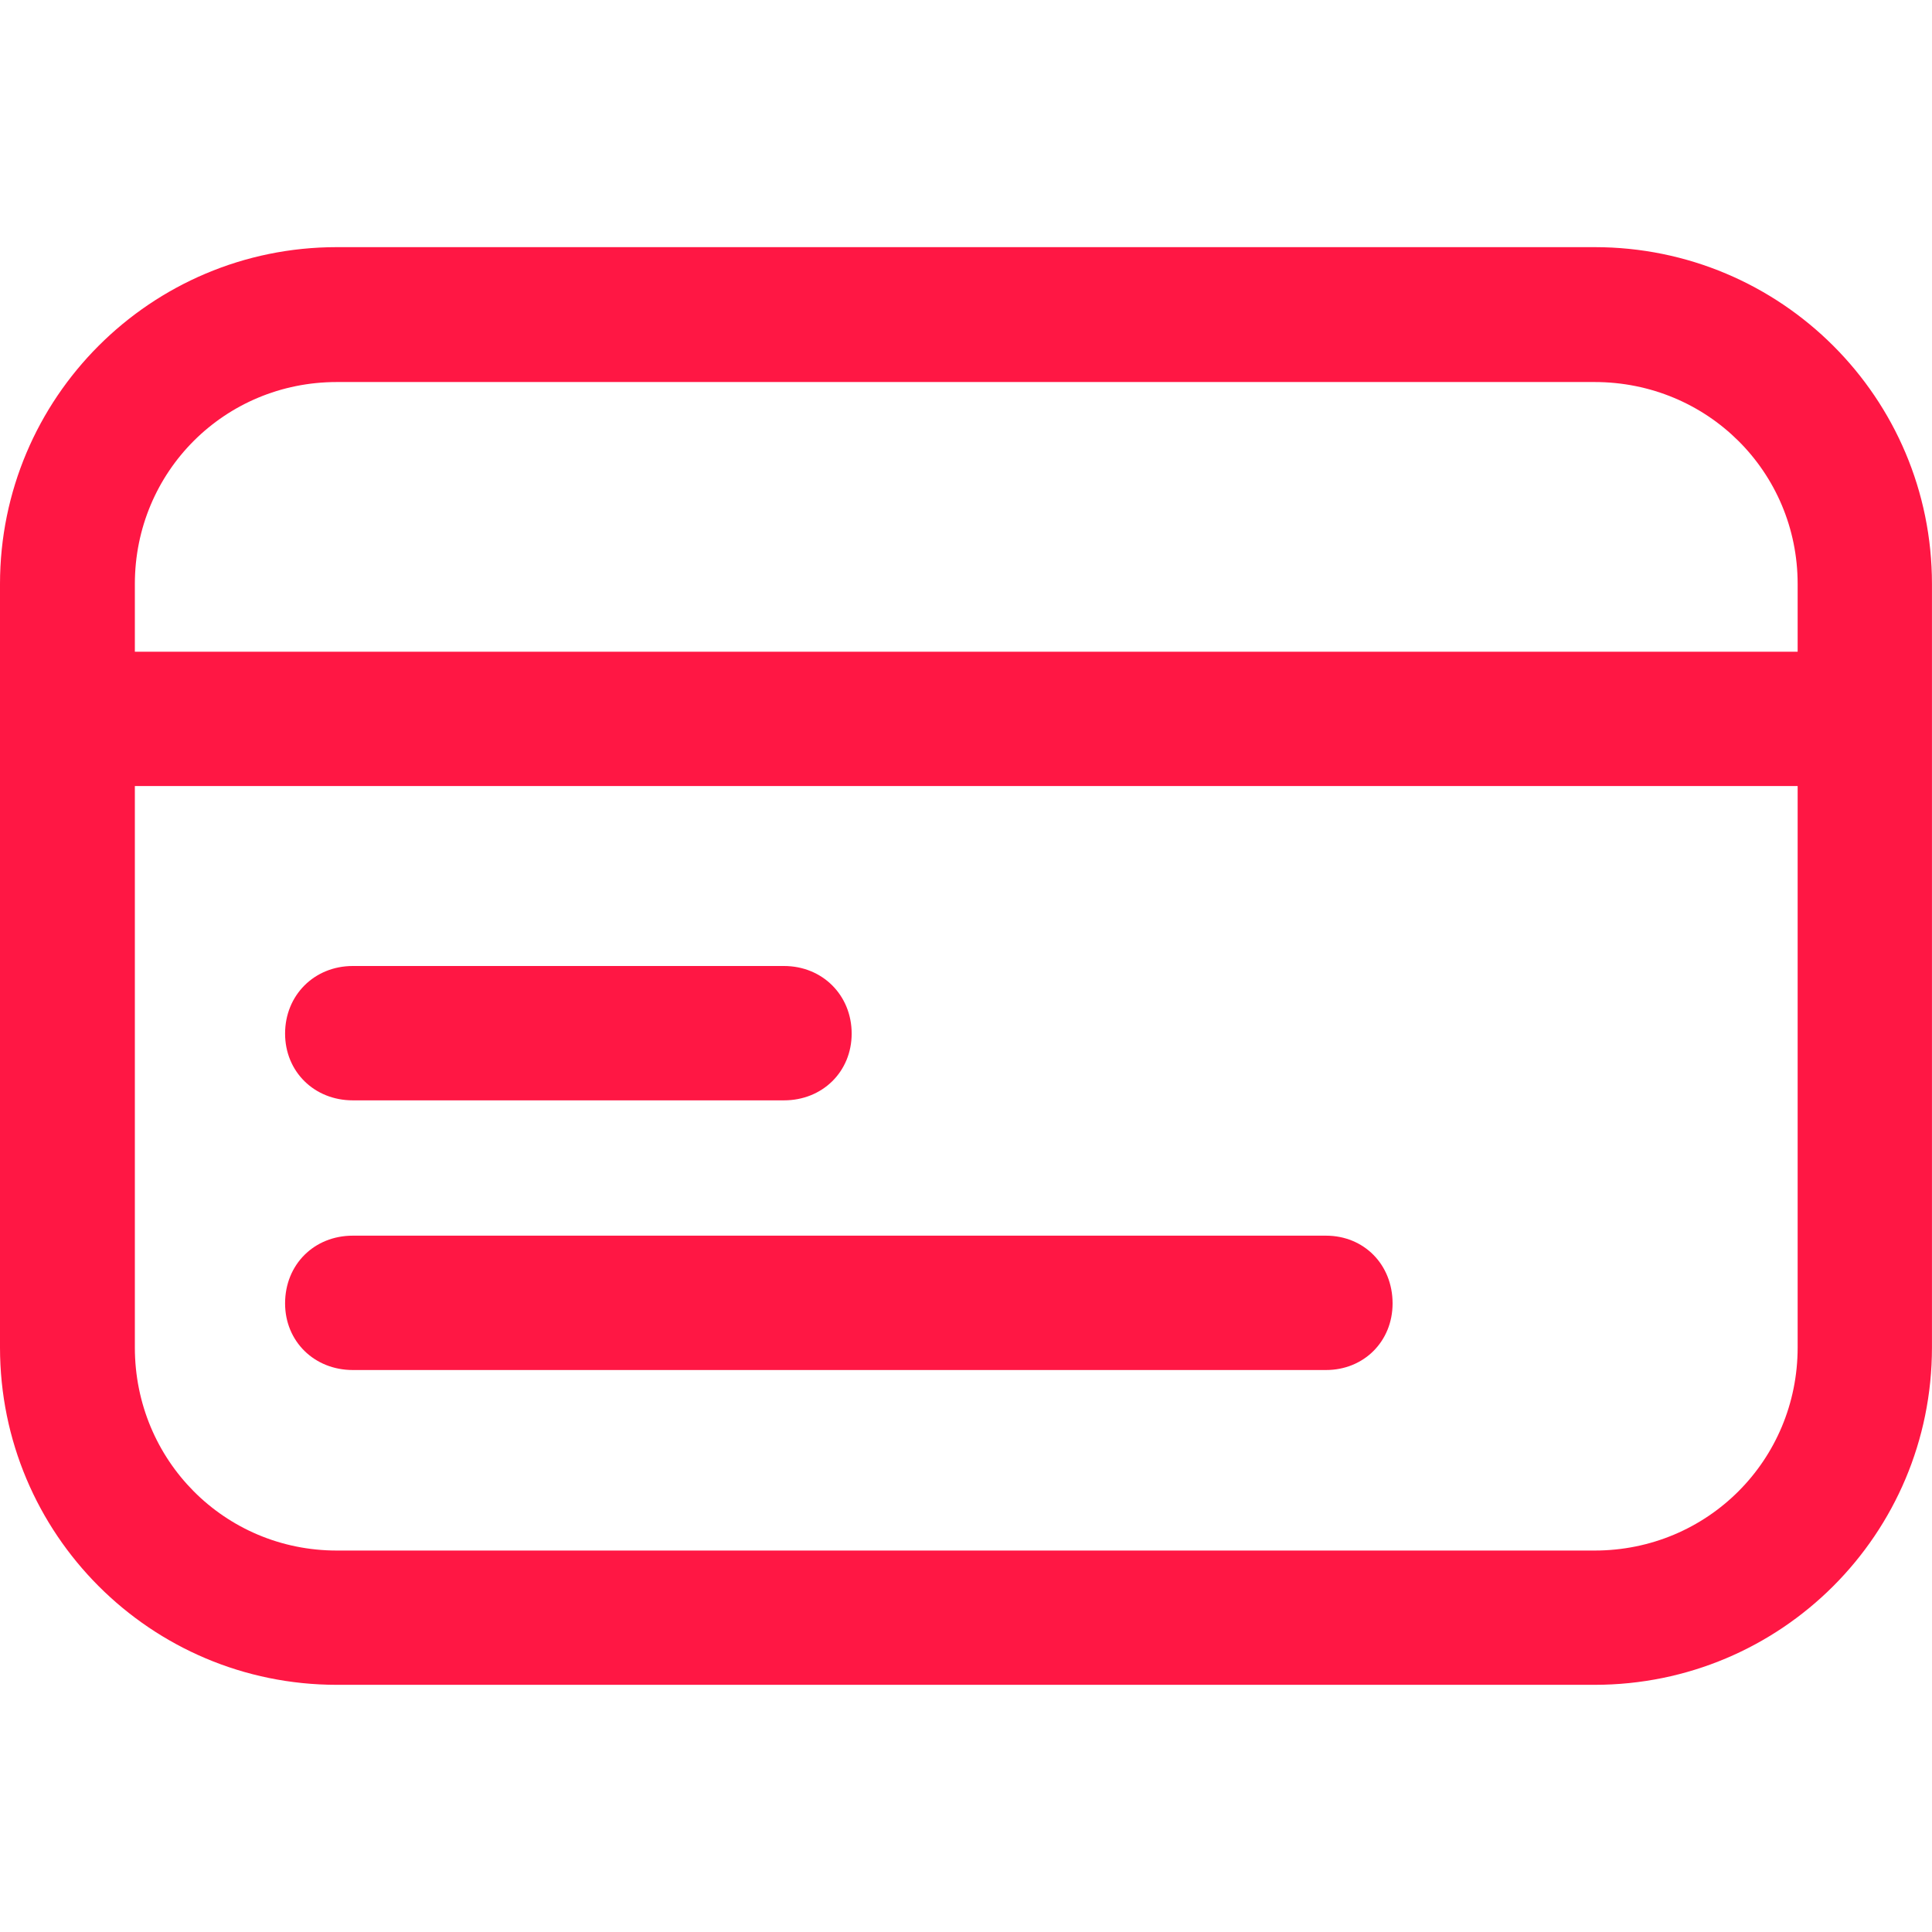 <?xml version="1.0" encoding="UTF-8"?>
<svg width="50px" height="50px" viewBox="0 0 50 50" version="1.1" xmlns="http://www.w3.org/2000/svg" xmlns:xlink="http://www.w3.org/1999/xlink">
    <!-- Generator: Sketch 48.2 (47327) - http://www.bohemiancoding.com/sketch -->
    <title>Artboard 5</title>
    <desc>Created with Sketch.</desc>
    <defs></defs>
    <g id="Symbols" stroke="none" stroke-width="1" fill="none" fill-rule="evenodd">
        <g id="Artboard-5" fill="#FF1744" fill-rule="nonzero">
            <path d="M41.268,6.396 L8.717,6.396 C3.901,6.396 0,10.298 0,15.114 L0,34.872 C0,39.703 3.901,43.603 8.717,43.603 L41.267,43.603 C46.097,43.603 49.999,39.703 49.999,34.872 L49.999,15.114 C50,10.298 46.098,6.396 41.268,6.396 Z M8.717,9.887 L41.267,9.887 C44.188,9.887 46.523,12.209 46.523,15.114 L46.523,16.866 L3.49,16.866 L3.49,15.114 C3.49,12.208 5.812,9.887 8.717,9.887 Z M41.268,40.128 L8.717,40.128 C5.812,40.128 3.49,37.793 3.49,34.872 L3.49,20.342 L46.523,20.342 L46.523,34.872 C46.523,37.793 44.188,40.128 41.268,40.128 Z" id="Shape"></path>
            <path d="M9.13,28.477 L20.289,28.477 C21.285,28.477 22.041,27.735 22.041,26.749 C22.041,25.756 21.285,25 20.289,25 L9.13,25 C8.134,25 7.378,25.756 7.378,26.749 C7.378,27.734 8.134,28.477 9.13,28.477 Z" id="Shape_1_"></path>
            <path d="M34.316,31.979 L9.13,31.979 C8.134,31.979 7.378,32.722 7.378,33.732 C7.378,34.714 8.134,35.456 9.13,35.456 L34.317,35.456 C35.297,35.456 36.04,34.715 36.04,33.732 C36.039,32.723 35.297,31.979 34.316,31.979 Z" id="Shape_2_"></path>
        </g>
    </g>
</svg>